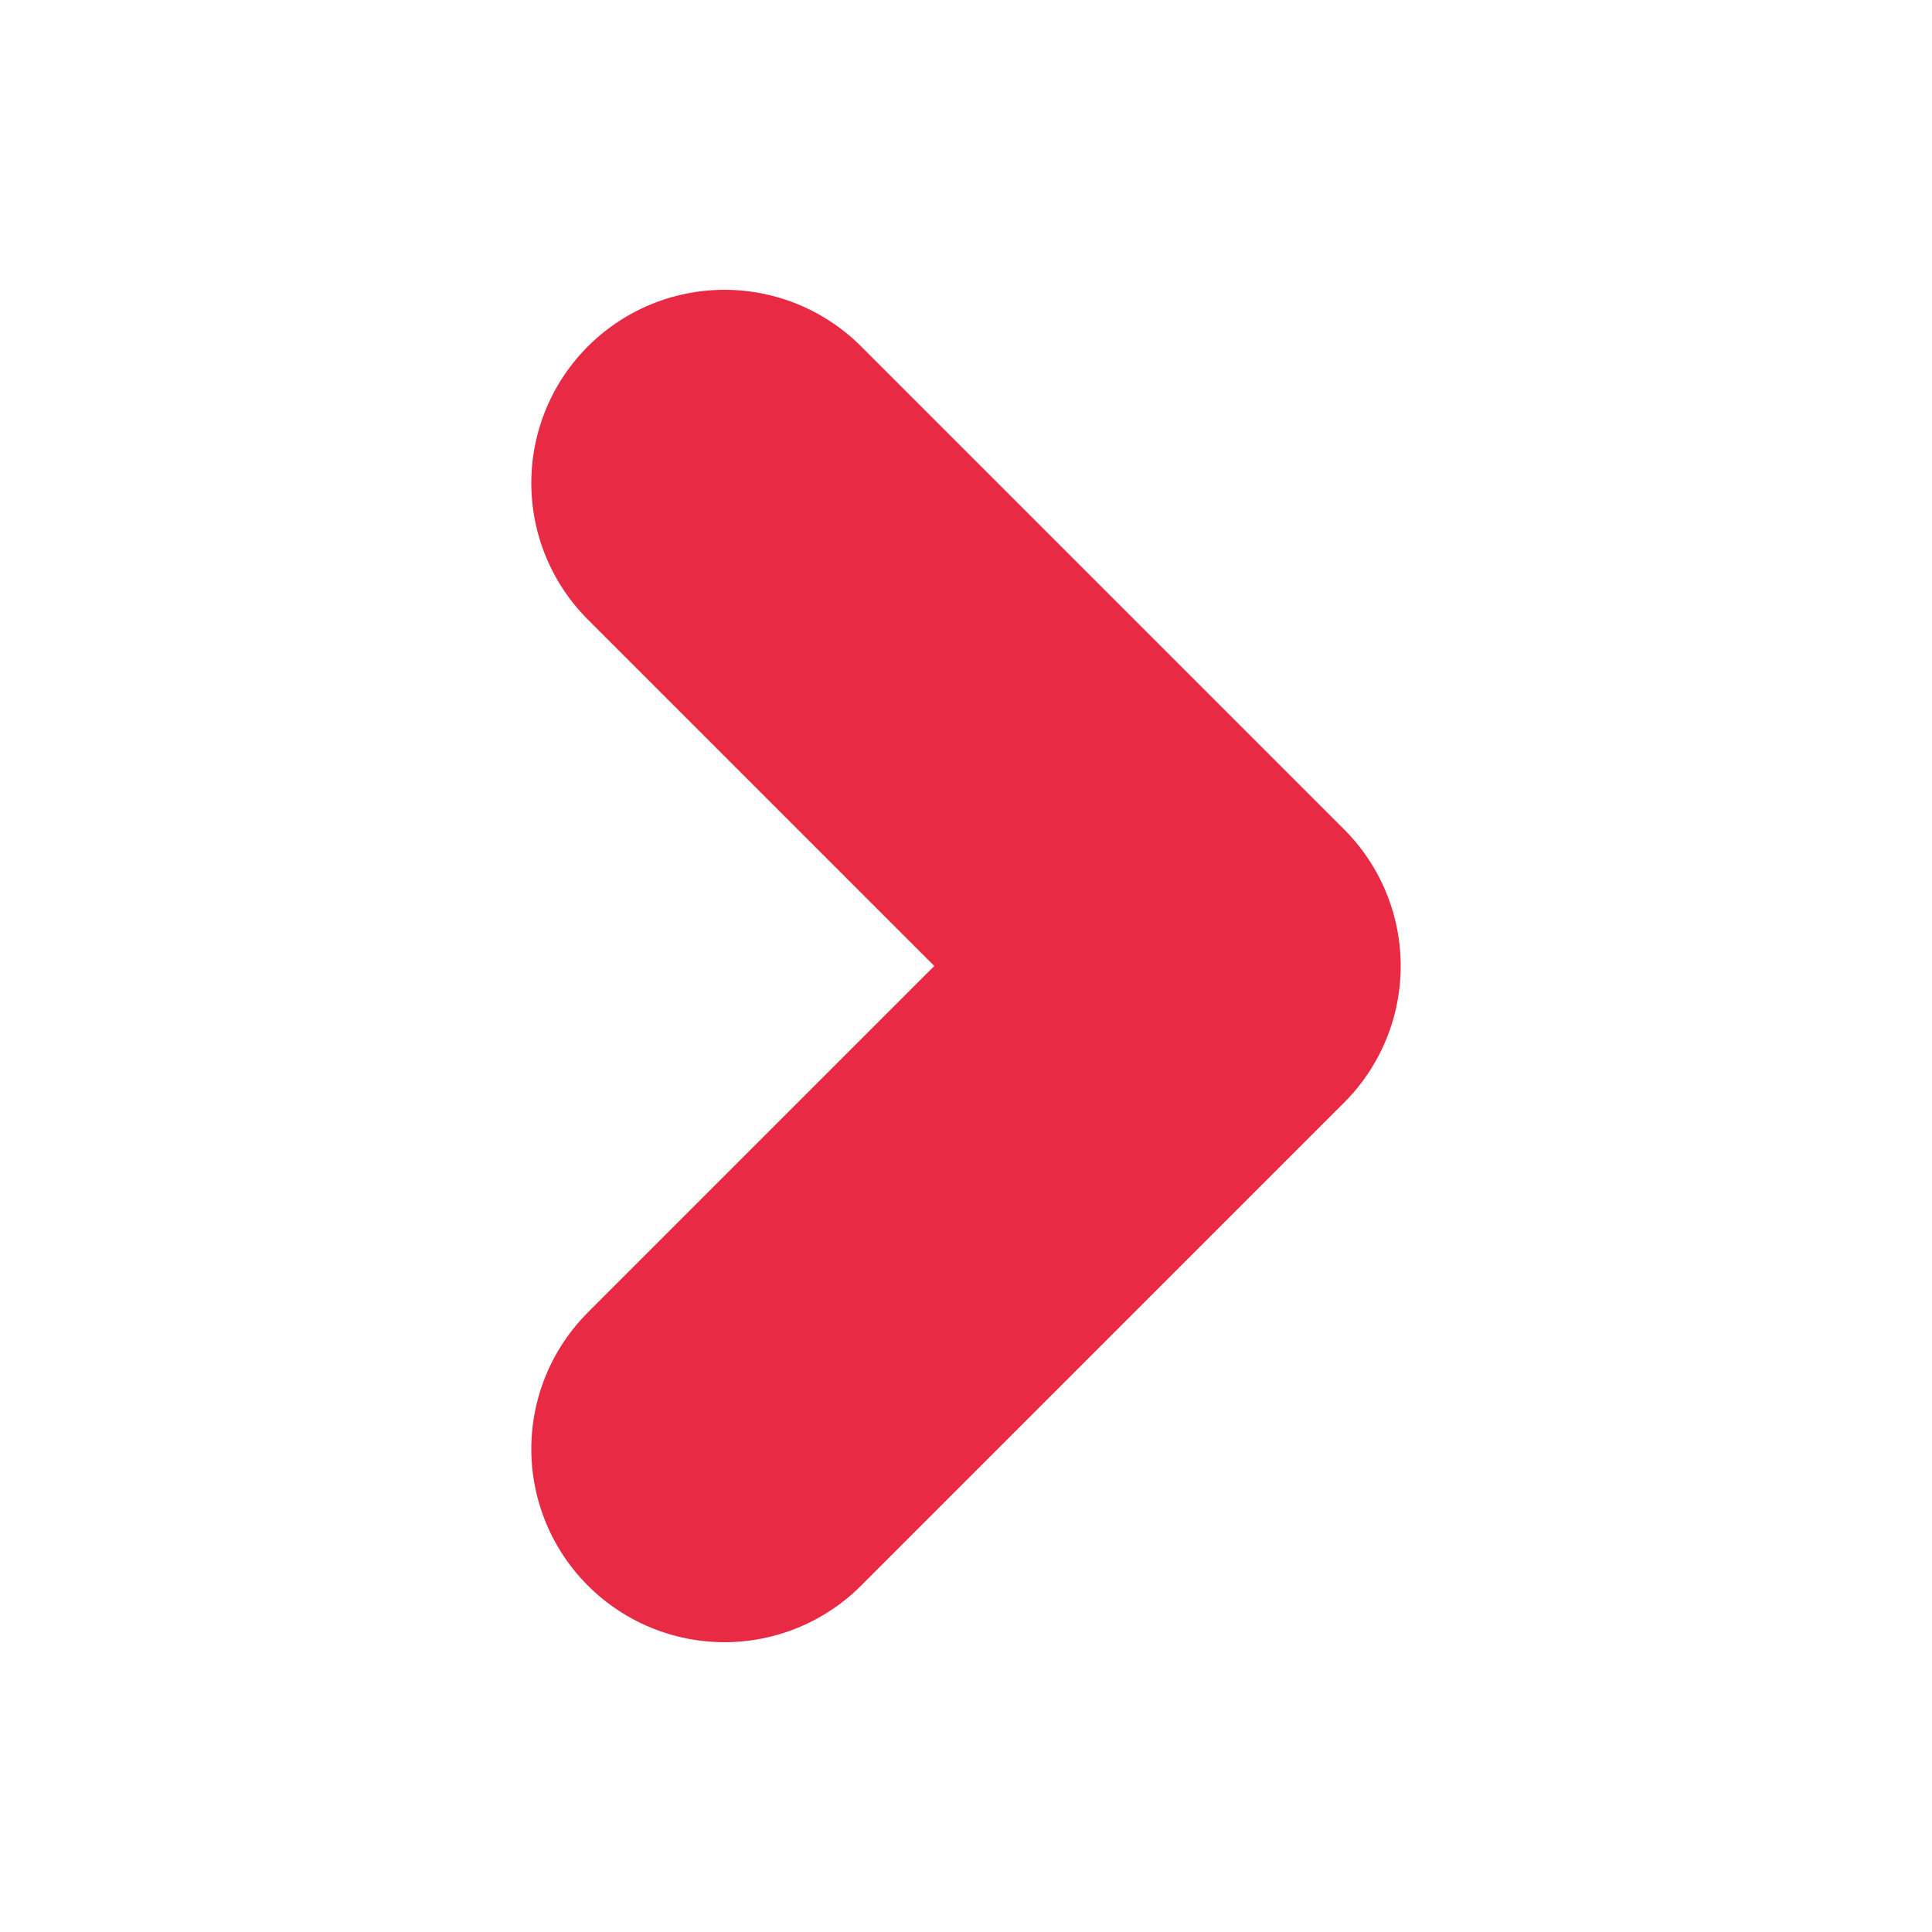 <svg width="10" height="10" viewBox="0 0 10 10" fill="none" xmlns="http://www.w3.org/2000/svg">
<path d="M3.75 7.5L6.25 5L3.75 2.5" stroke="#E82A45" stroke-width="2" stroke-linecap="round" stroke-linejoin="round"/>
</svg>
